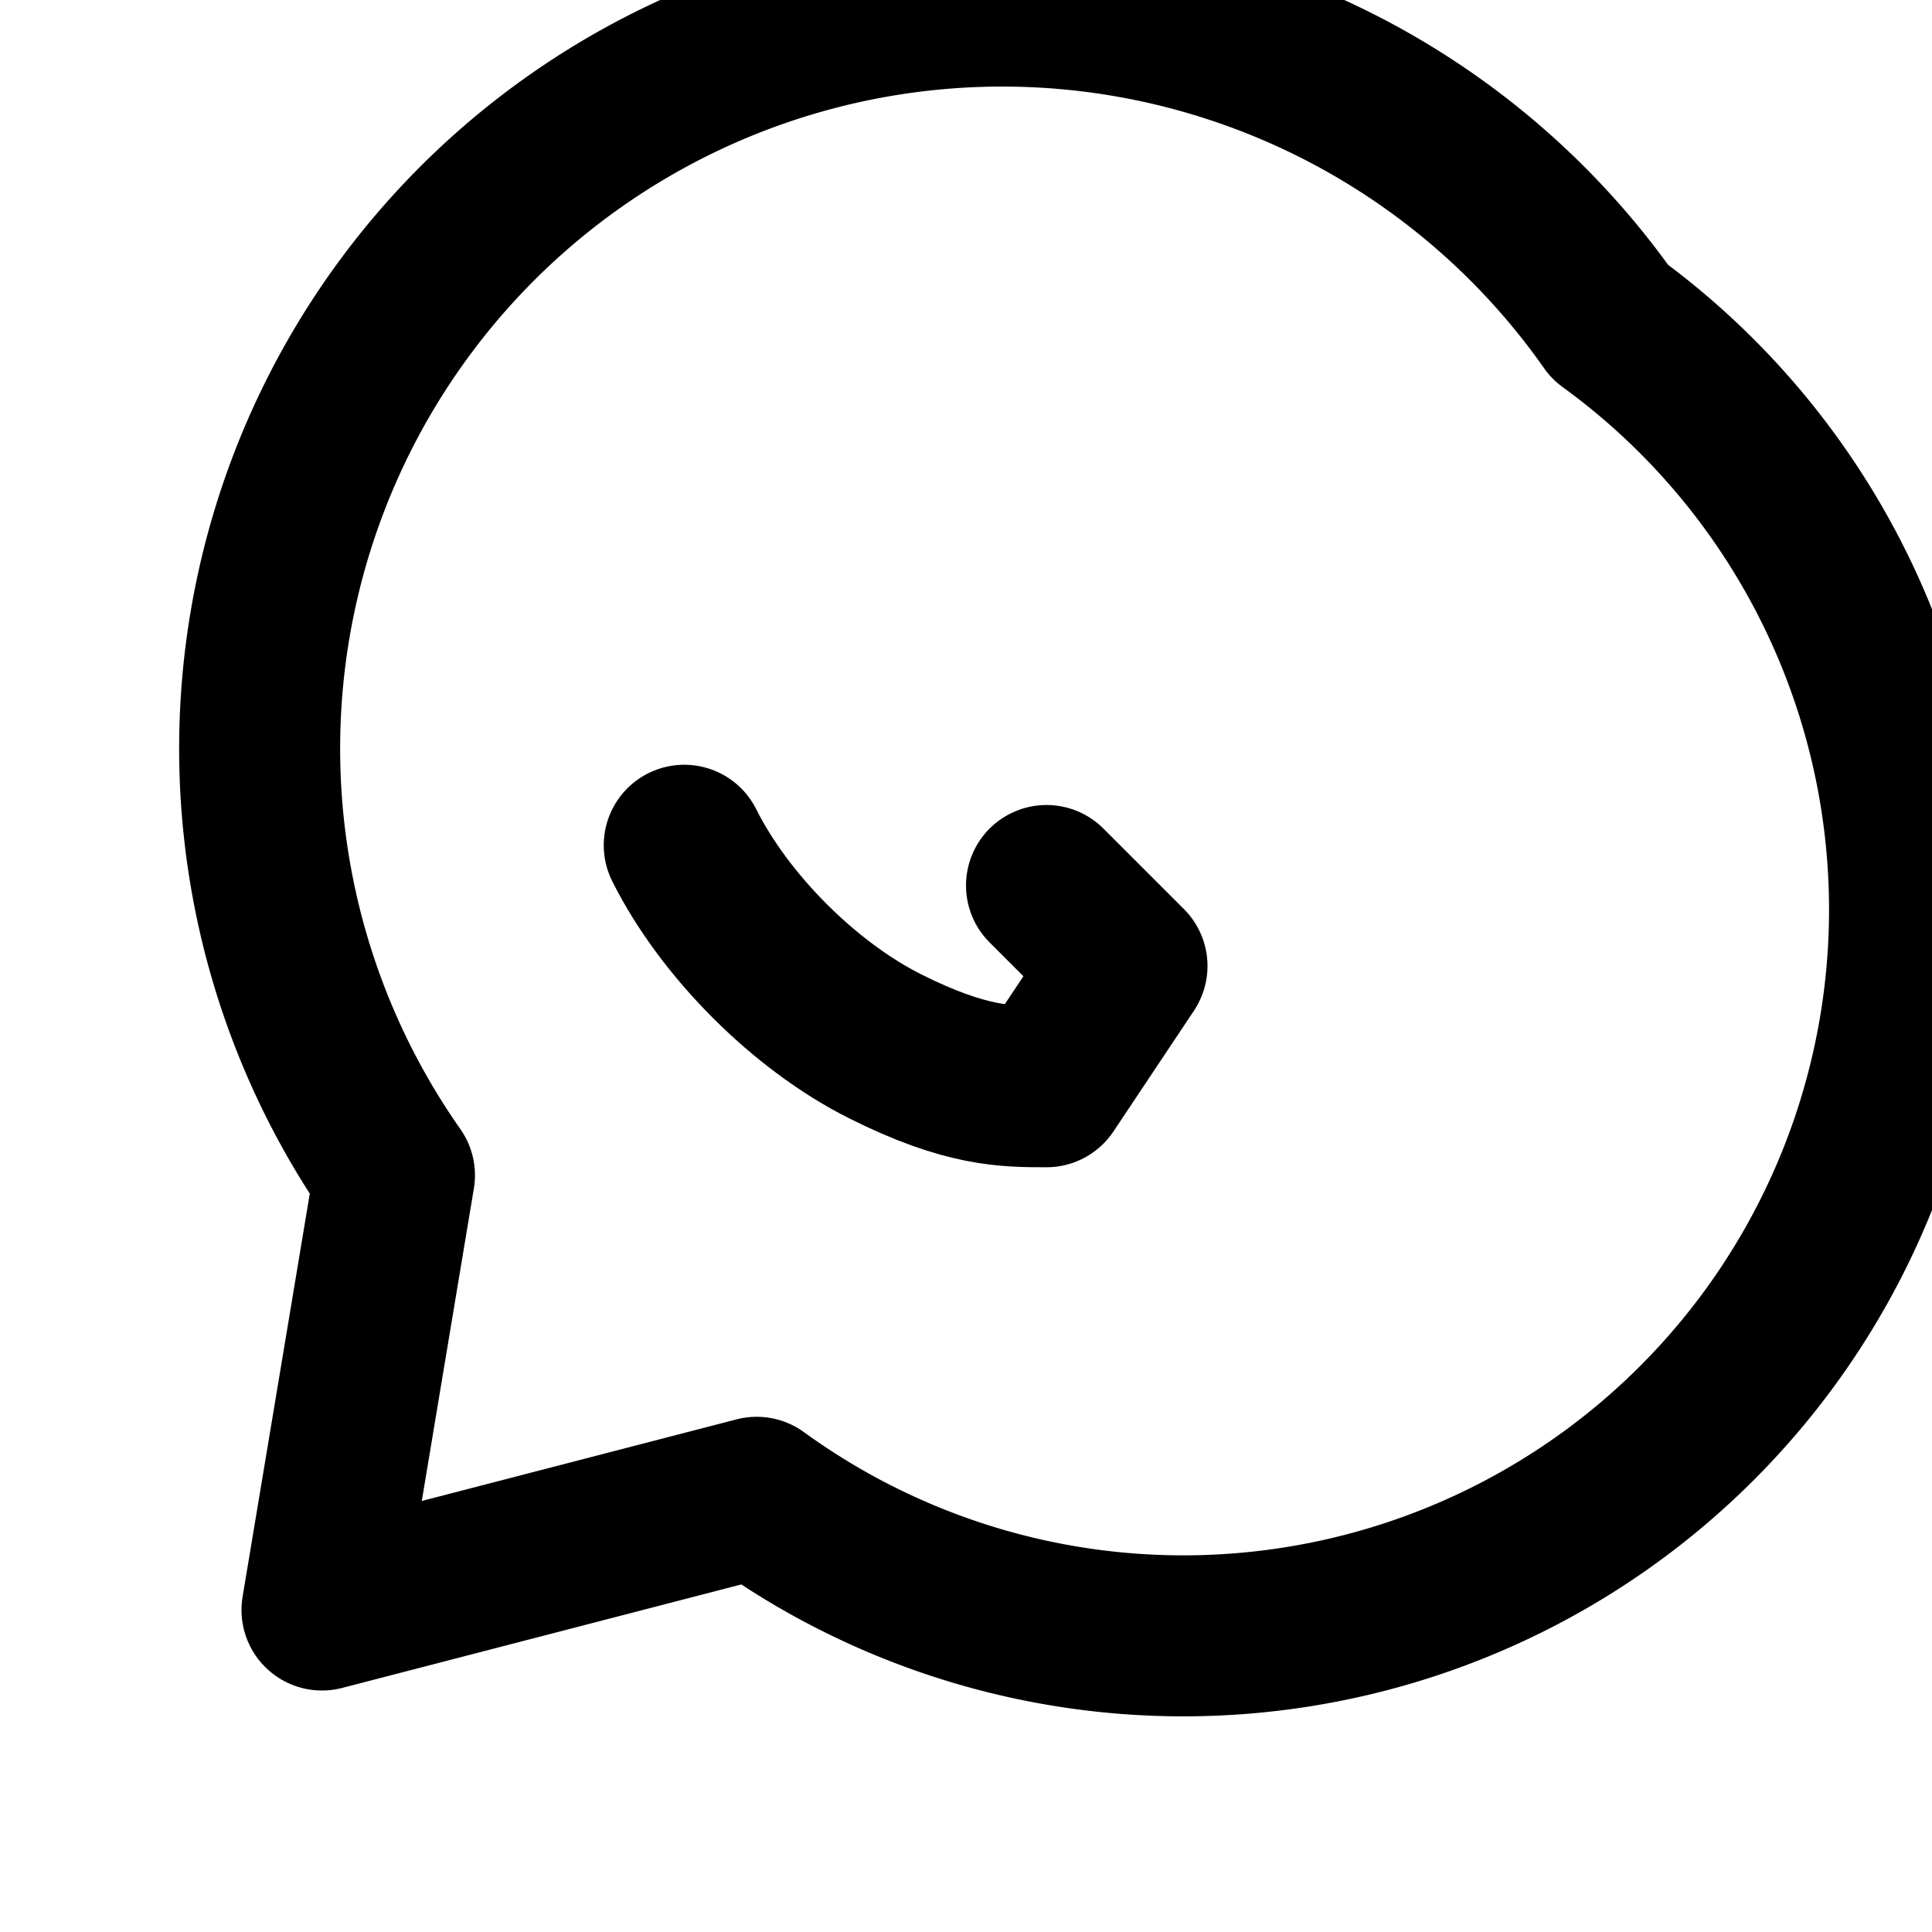 <svg xmlns="http://www.w3.org/2000/svg" fill="none" viewBox="0 0 24 24" stroke="currentColor" width="24" height="24">
  <path stroke-linecap="round" stroke-linejoin="round" stroke-width="2"
    d="M20 4a9 9 0 00-15.1 10.6L4 20l5.4-1.4A9 9 0 1020 4z" />
  <path stroke-linecap="round" stroke-linejoin="round" stroke-width="2"
    d="M8.5 10.5c.5 1 1.5 2 2.5 2.5s1.5.5 2 .5l1-1.5-1-1" />
</svg>
